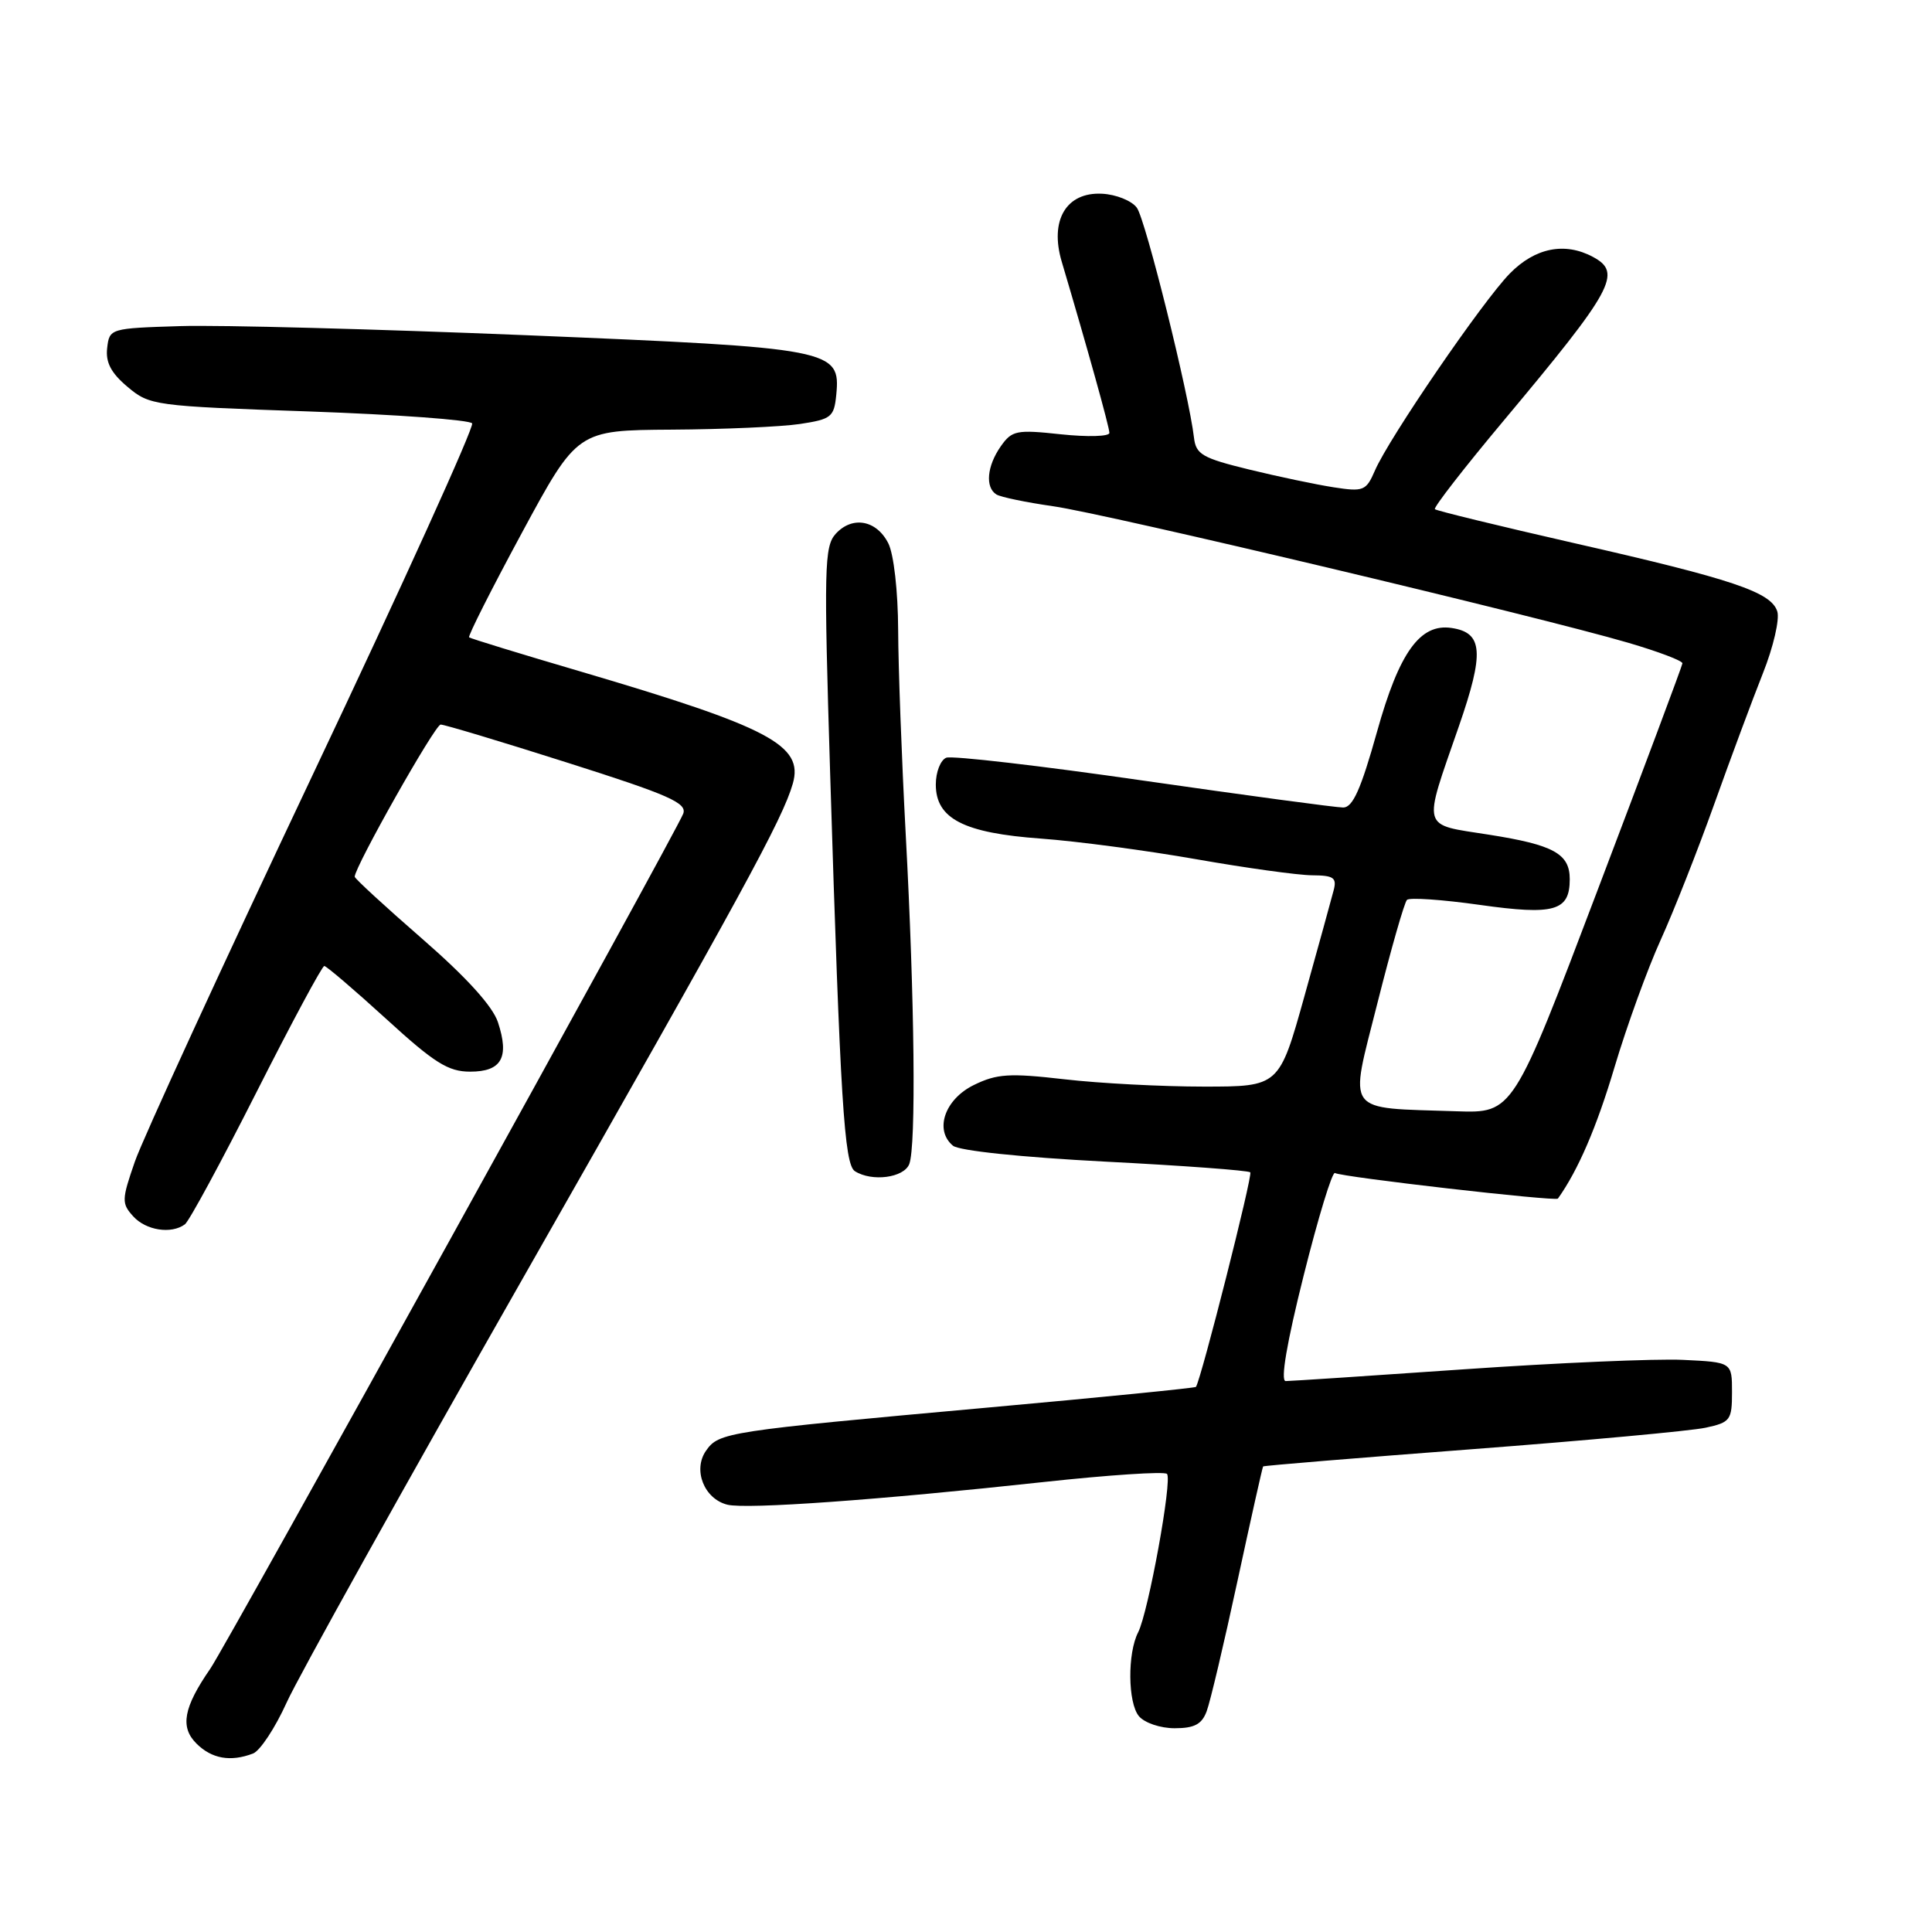 <?xml version="1.0" encoding="UTF-8" standalone="no"?>
<!DOCTYPE svg PUBLIC "-//W3C//DTD SVG 1.1//EN" "http://www.w3.org/Graphics/SVG/1.1/DTD/svg11.dtd" >
<svg xmlns="http://www.w3.org/2000/svg" xmlns:xlink="http://www.w3.org/1999/xlink" version="1.1" viewBox="0 0 256 256">
 <g >
 <path fill="currentColor"
d=" M 33.53 232.35 C 34.46 231.99 36.46 228.96 37.98 225.60 C 39.49 222.25 53.61 196.89 69.35 169.26 C 98.49 118.09 103.69 108.56 105.05 103.84 C 106.51 98.75 101.97 96.36 77.00 89.00 C 69.03 86.66 62.35 84.61 62.16 84.45 C 61.98 84.29 65.13 78.05 69.16 70.59 C 76.50 57.01 76.50 57.01 89.00 56.93 C 95.88 56.89 103.53 56.55 106.00 56.18 C 110.16 55.55 110.52 55.26 110.81 52.31 C 111.39 46.28 110.44 46.10 69.80 44.42 C 49.75 43.60 29.11 43.05 23.93 43.21 C 14.59 43.50 14.50 43.52 14.20 46.12 C 13.98 48.02 14.71 49.42 16.90 51.26 C 19.83 53.73 20.40 53.81 40.97 54.52 C 52.56 54.93 62.28 55.64 62.56 56.10 C 62.85 56.57 53.33 77.55 41.41 102.72 C 29.49 127.90 18.90 150.94 17.87 153.92 C 16.12 158.97 16.10 159.46 17.65 161.17 C 19.34 163.04 22.70 163.56 24.50 162.23 C 25.05 161.83 29.31 153.96 33.97 144.75 C 38.63 135.54 42.68 128.00 42.97 128.00 C 43.26 128.01 46.95 131.16 51.16 135.00 C 57.57 140.86 59.39 142.00 62.30 142.00 C 66.47 142.00 67.52 140.12 65.98 135.45 C 65.28 133.33 61.82 129.51 55.96 124.41 C 51.03 120.12 47.00 116.41 47.00 116.17 C 47.00 114.87 57.64 96.01 58.39 96.01 C 58.87 96.00 66.45 98.28 75.22 101.07 C 88.67 105.34 91.06 106.40 90.53 107.82 C 89.60 110.28 30.00 218.03 27.86 221.12 C 24.32 226.24 23.84 228.84 26.02 231.02 C 28.05 233.05 30.55 233.49 33.53 232.35 Z  M 159.89 226.75 C 160.36 225.51 162.19 217.75 163.97 209.50 C 165.75 201.25 167.28 194.41 167.37 194.31 C 167.47 194.20 179.91 193.18 195.02 192.03 C 210.14 190.88 224.07 189.60 226.00 189.18 C 229.28 188.47 229.50 188.18 229.50 184.46 C 229.50 180.50 229.50 180.50 223.00 180.19 C 219.43 180.02 206.37 180.58 193.99 181.44 C 181.61 182.30 170.97 183.00 170.36 183.00 C 169.64 183.00 170.51 177.91 172.74 169.02 C 174.67 161.32 176.53 155.21 176.89 155.43 C 177.76 155.97 206.14 159.22 206.43 158.82 C 209.10 155.08 211.57 149.36 213.94 141.38 C 215.56 135.95 218.31 128.37 220.05 124.54 C 221.79 120.71 224.98 112.61 227.15 106.54 C 229.32 100.47 232.22 92.67 233.60 89.20 C 234.98 85.74 235.83 82.05 235.50 81.02 C 234.69 78.45 229.62 76.75 208.51 71.95 C 198.61 69.69 190.35 67.68 190.13 67.47 C 189.92 67.26 194.00 62.00 199.20 55.79 C 213.80 38.34 215.00 36.14 211.07 34.04 C 207.34 32.04 203.40 32.83 200.05 36.25 C 196.43 39.95 184.04 58.05 182.18 62.36 C 181.02 65.04 180.67 65.18 176.72 64.57 C 174.40 64.21 169.35 63.15 165.50 62.21 C 159.32 60.70 158.47 60.21 158.21 58.00 C 157.56 52.32 151.79 29.09 150.64 27.53 C 149.97 26.60 147.88 25.76 146.02 25.67 C 141.28 25.43 139.05 29.19 140.69 34.69 C 144.07 46.08 147.00 56.59 147.00 57.36 C 147.00 57.84 144.12 57.92 140.60 57.55 C 134.68 56.91 134.09 57.03 132.60 59.15 C 130.77 61.77 130.52 64.58 132.03 65.52 C 132.60 65.87 135.98 66.57 139.55 67.08 C 146.50 68.06 203.75 81.65 215.75 85.17 C 219.74 86.34 222.97 87.56 222.93 87.90 C 222.90 88.23 217.83 101.78 211.67 118.00 C 200.48 147.50 200.48 147.50 192.99 147.25 C 177.97 146.74 178.76 147.83 182.52 132.90 C 184.33 125.72 186.09 119.57 186.43 119.24 C 186.77 118.90 191.10 119.20 196.06 119.90 C 205.97 121.30 208.00 120.72 208.00 116.50 C 208.00 113.12 205.87 111.95 197.29 110.60 C 188.22 109.17 188.49 110.14 193.30 96.26 C 196.70 86.45 196.51 83.83 192.34 83.21 C 188.17 82.58 185.40 86.43 182.46 96.97 C 180.33 104.58 179.25 107.00 177.98 107.00 C 177.05 107.00 165.16 105.40 151.54 103.44 C 137.92 101.47 126.15 100.11 125.39 100.40 C 124.63 100.70 124.00 102.29 124.00 103.95 C 124.00 108.48 127.68 110.38 137.95 111.12 C 142.65 111.46 151.90 112.69 158.50 113.85 C 165.10 115.01 172.01 115.97 173.87 115.98 C 176.73 116.00 177.16 116.30 176.71 117.99 C 176.43 119.08 174.69 125.38 172.85 131.98 C 169.50 143.98 169.50 143.98 159.50 143.98 C 154.00 143.98 145.69 143.55 141.04 143.01 C 133.73 142.17 132.09 142.28 129.04 143.77 C 125.18 145.66 123.78 149.74 126.27 151.81 C 127.08 152.48 135.30 153.34 146.43 153.92 C 156.77 154.45 165.42 155.09 165.67 155.34 C 166.02 155.69 159.19 182.65 158.47 183.77 C 158.38 183.91 145.97 185.15 130.90 186.51 C 96.18 189.65 95.26 189.79 93.55 192.23 C 91.78 194.77 93.30 198.61 96.38 199.38 C 98.91 200.01 116.48 198.75 138.25 196.38 C 146.91 195.44 154.28 194.95 154.63 195.30 C 155.37 196.03 152.16 213.65 150.81 216.29 C 149.38 219.07 149.44 225.62 150.91 227.40 C 151.66 228.29 153.75 229.00 155.65 229.00 C 158.26 229.00 159.25 228.48 159.89 226.75 Z  M 120.48 154.25 C 121.40 151.91 121.20 132.55 120.01 110.50 C 119.48 100.60 119.03 88.45 119.01 83.50 C 118.99 78.33 118.43 73.44 117.71 72.00 C 116.15 68.90 112.93 68.32 110.73 70.74 C 109.22 72.41 109.16 75.24 110.00 102.54 C 111.34 145.84 111.87 154.30 113.28 155.19 C 115.53 156.62 119.76 156.07 120.48 154.25 Z "/>
</g>
</svg>